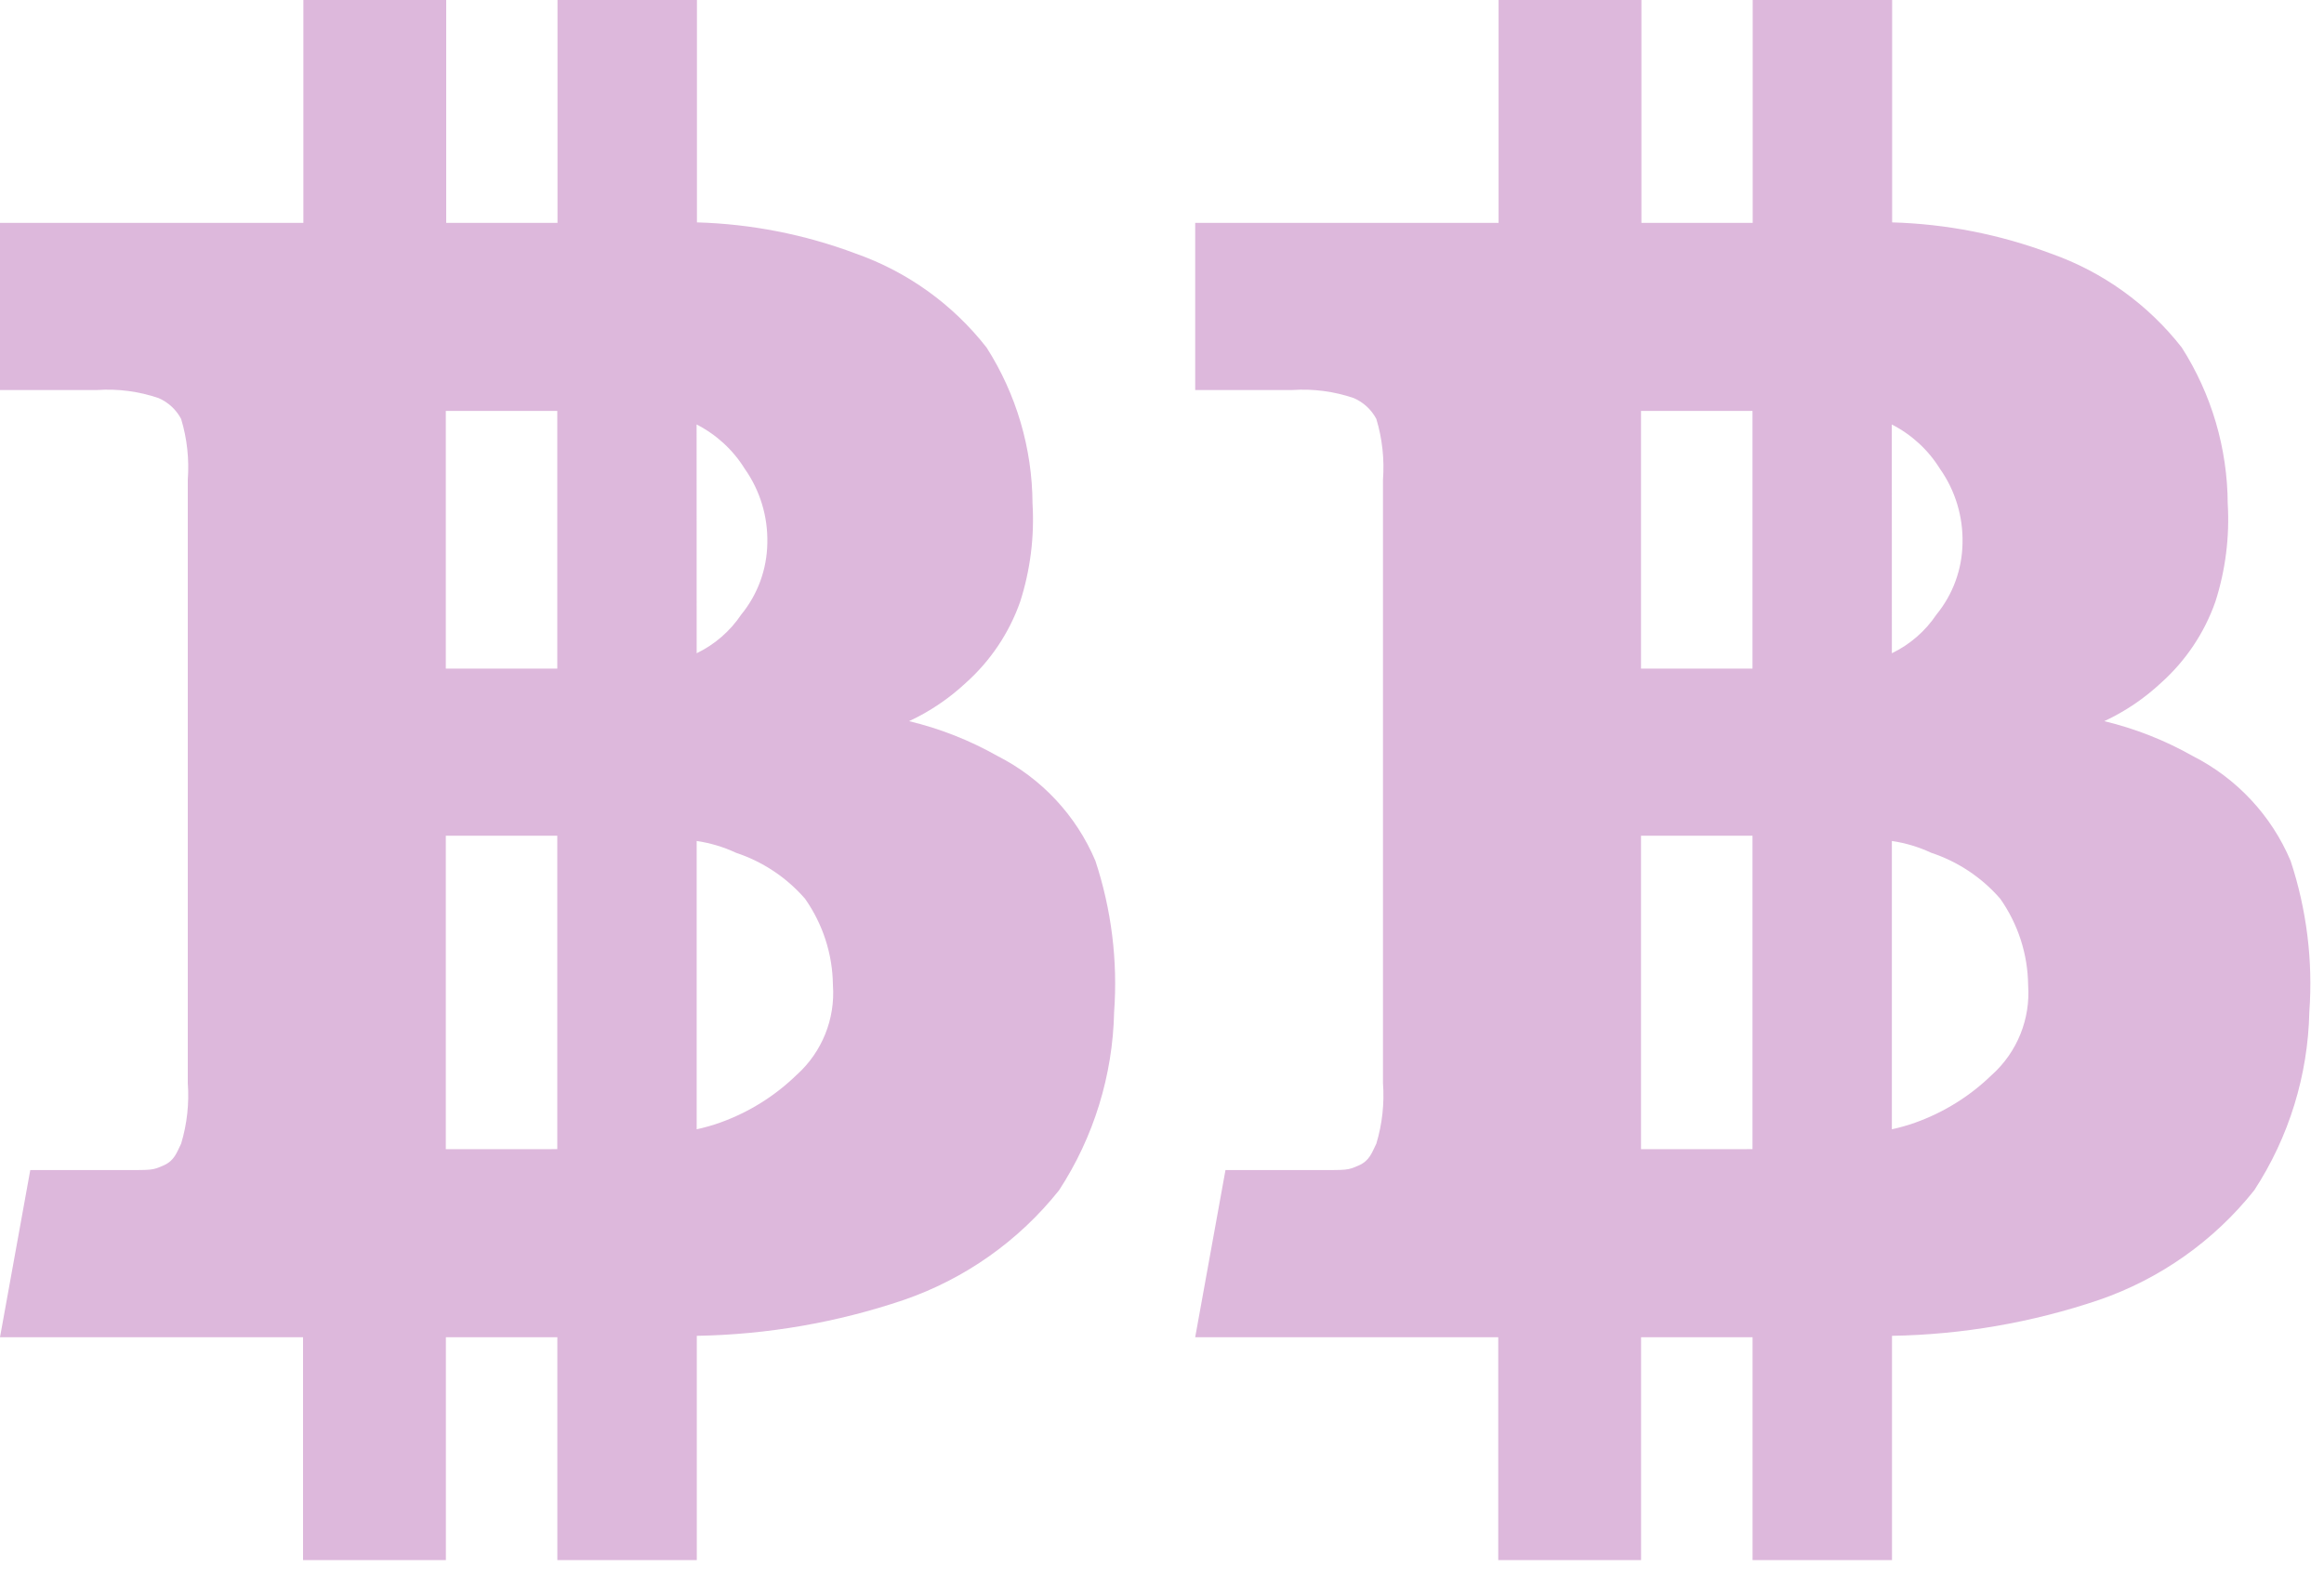 <?xml version="1.0" encoding="UTF-8"?>
<svg width="35px" height="24px" viewBox="0 0 35 24" version="1.1" xmlns="http://www.w3.org/2000/svg" xmlns:xlink="http://www.w3.org/1999/xlink">
    <title>Group</title>
    <g id="Page-1" stroke="none" stroke-width="1" fill="none" fill-rule="evenodd">
        <g id="Group" fill="#DDB8DC" fill-rule="nonzero">
            <g id="bitcoin-1-copy">
                <path d="M16.497,12.967 C16.208,12.283 15.685,11.724 15.023,11.388 C14.606,11.152 14.157,10.975 13.691,10.863 C14.005,10.717 14.293,10.522 14.546,10.286 C14.917,9.954 15.199,9.534 15.364,9.064 C15.517,8.587 15.58,8.085 15.55,7.585 C15.546,6.752 15.306,5.937 14.858,5.235 C14.349,4.584 13.665,4.093 12.886,3.819 C12.121,3.532 11.313,3.373 10.496,3.35 L10.496,0 L8.396,0 L8.396,3.357 L6.72,3.357 L6.72,0 L4.569,0 L4.569,3.357 L0,3.357 L0,5.875 L1.464,5.875 C1.777,5.854 2.09,5.895 2.387,5.996 C2.533,6.059 2.654,6.17 2.728,6.311 C2.818,6.608 2.851,6.919 2.828,7.229 L2.828,16.314 C2.851,16.622 2.817,16.931 2.728,17.227 C2.66,17.363 2.628,17.484 2.46,17.557 C2.292,17.63 2.292,17.625 1.841,17.625 L0.456,17.625 L0,20.143 L4.564,20.143 L4.564,23.5 L6.715,23.5 L6.715,20.143 L8.394,20.143 L8.394,23.5 L10.494,23.5 L10.494,20.122 C11.554,20.104 12.605,19.922 13.61,19.582 C14.531,19.265 15.343,18.692 15.95,17.929 C16.472,17.129 16.759,16.198 16.779,15.243 C16.835,14.473 16.739,13.7 16.497,12.967 Z M6.714,6.19 L8.393,6.19 L8.393,10.072 L6.714,10.072 L6.714,6.19 Z M6.714,17.311 L6.714,12.589 L8.393,12.589 L8.393,17.31 L6.714,17.311 Z M10.491,6.394 C10.788,6.546 11.039,6.776 11.215,7.06 C11.447,7.388 11.566,7.782 11.556,8.183 C11.55,8.575 11.412,8.954 11.163,9.258 C10.995,9.508 10.764,9.709 10.492,9.84 L10.491,6.394 Z M12.002,16.187 C11.673,16.509 11.277,16.756 10.843,16.911 C10.728,16.952 10.611,16.985 10.492,17.011 L10.492,12.668 C10.697,12.698 10.897,12.758 11.085,12.846 C11.487,12.979 11.846,13.218 12.124,13.538 C12.392,13.919 12.539,14.372 12.544,14.838 C12.581,15.347 12.381,15.845 12.002,16.188 L12.002,16.187 Z" id="Icon_ionic-logo-bitcoin"></path>
            </g>
            <g id="bitcoin-1-copy-2" transform="translate(18, 0)">
                <path d="M16.497,12.967 C16.208,12.283 15.685,11.724 15.023,11.388 C14.606,11.152 14.157,10.975 13.691,10.863 C14.005,10.717 14.293,10.522 14.546,10.286 C14.917,9.954 15.199,9.534 15.364,9.064 C15.517,8.587 15.58,8.085 15.55,7.585 C15.546,6.752 15.306,5.937 14.858,5.235 C14.349,4.584 13.665,4.093 12.886,3.819 C12.121,3.532 11.313,3.373 10.496,3.35 L10.496,0 L8.396,0 L8.396,3.357 L6.72,3.357 L6.72,0 L4.569,0 L4.569,3.357 L0,3.357 L0,5.875 L1.464,5.875 C1.777,5.854 2.09,5.895 2.387,5.996 C2.533,6.059 2.654,6.17 2.728,6.311 C2.818,6.608 2.851,6.919 2.828,7.229 L2.828,16.314 C2.851,16.622 2.817,16.931 2.728,17.227 C2.66,17.363 2.628,17.484 2.46,17.557 C2.292,17.63 2.292,17.625 1.841,17.625 L0.456,17.625 L0,20.143 L4.564,20.143 L4.564,23.5 L6.715,23.5 L6.715,20.143 L8.394,20.143 L8.394,23.5 L10.494,23.5 L10.494,20.122 C11.554,20.104 12.605,19.922 13.61,19.582 C14.531,19.265 15.343,18.692 15.95,17.929 C16.472,17.129 16.759,16.198 16.779,15.243 C16.835,14.473 16.739,13.7 16.497,12.967 Z M6.714,6.19 L8.393,6.19 L8.393,10.072 L6.714,10.072 L6.714,6.19 Z M6.714,17.311 L6.714,12.589 L8.393,12.589 L8.393,17.31 L6.714,17.311 Z M10.491,6.394 C10.788,6.546 11.039,6.776 11.215,7.06 C11.447,7.388 11.566,7.782 11.556,8.183 C11.55,8.575 11.412,8.954 11.163,9.258 C10.995,9.508 10.764,9.709 10.492,9.84 L10.491,6.394 Z M12.002,16.187 C11.673,16.509 11.277,16.756 10.843,16.911 C10.728,16.952 10.611,16.985 10.492,17.011 L10.492,12.668 C10.697,12.698 10.897,12.758 11.085,12.846 C11.487,12.979 11.846,13.218 12.124,13.538 C12.392,13.919 12.539,14.372 12.544,14.838 C12.581,15.347 12.381,15.845 12.002,16.188 L12.002,16.187 Z" id="Icon_ionic-logo-bitcoin"></path>
            </g>
        </g>
    </g>
</svg>